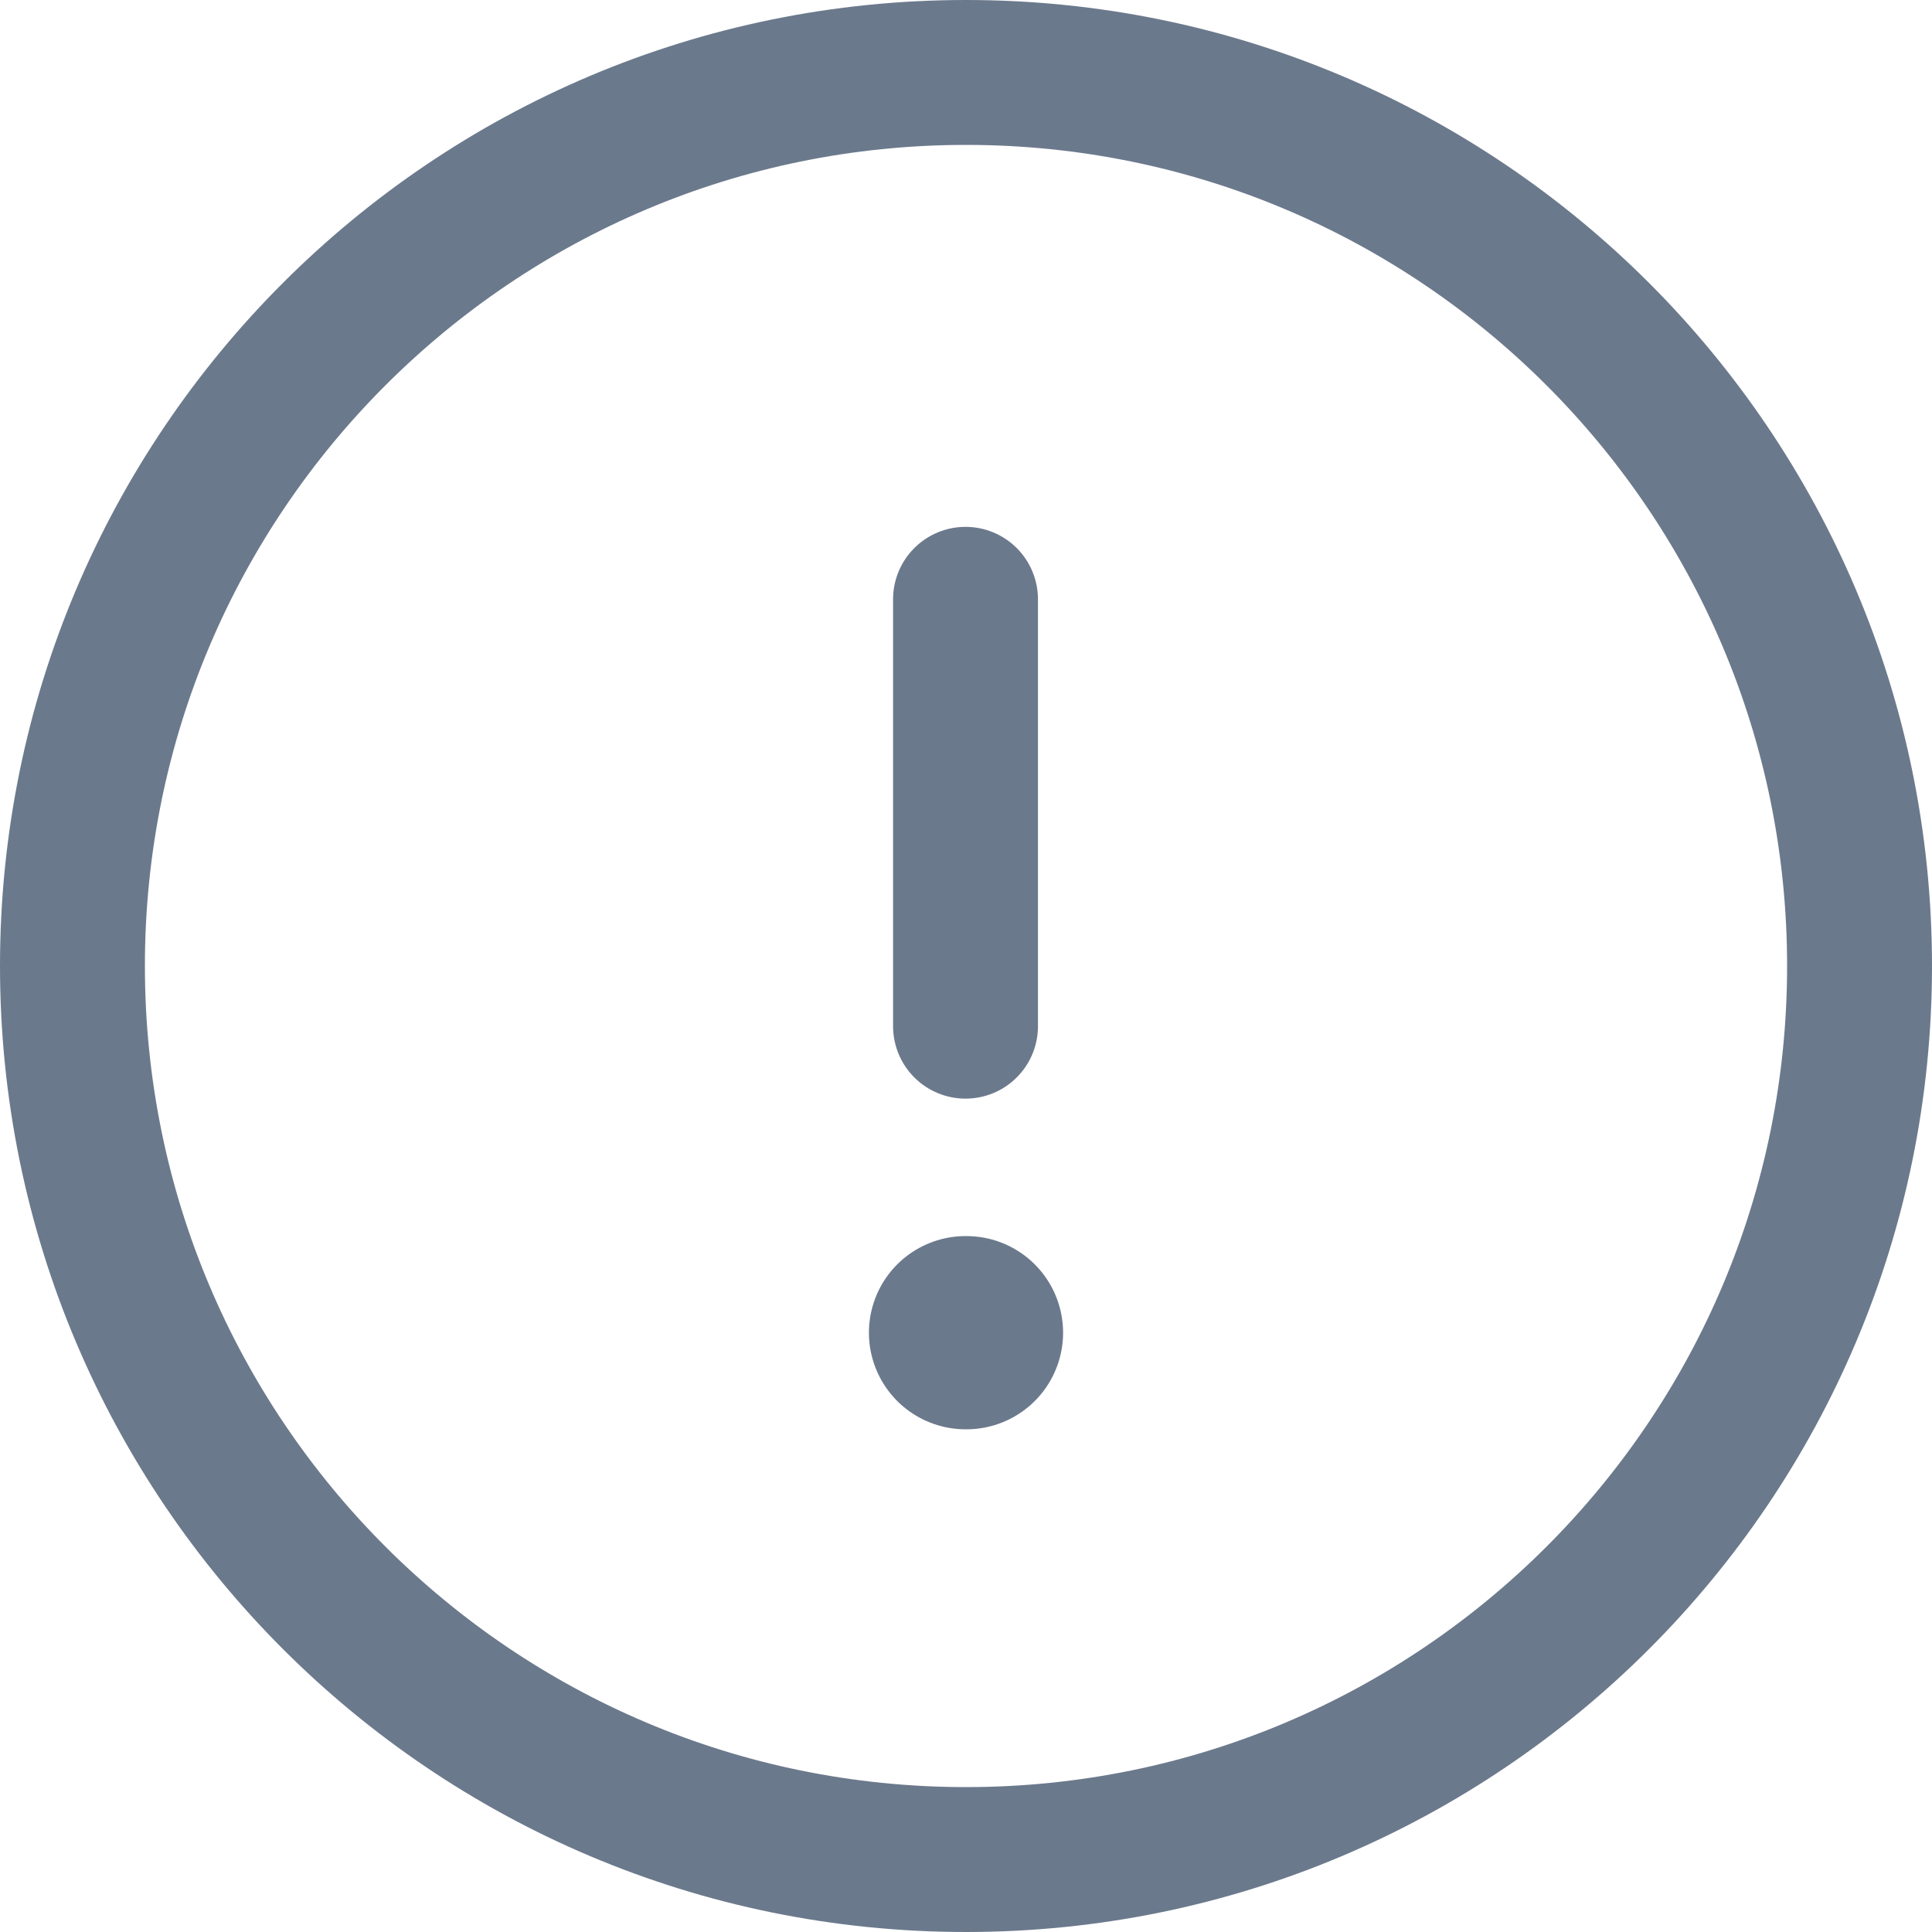 <svg width="20" height="20" viewBox="0 0 20 20" fill="none" xmlns="http://www.w3.org/2000/svg">
<path fill-rule="evenodd" clip-rule="evenodd" d="M10 0.75C15.108 0.75 19.25 4.891 19.25 10C19.25 15.108 15.108 19.25 10 19.25C4.891 19.25 0.75 15.108 0.75 10C0.75 4.891 4.891 0.75 10 0.75Z" stroke="#6B798C" stroke-width="1.5" stroke-linecap="round" stroke-linejoin="round"/>
<path d="M9.995 6.204V10.623" stroke="#6B798C" stroke-width="1.5" stroke-linecap="round" stroke-linejoin="round"/>
<path d="M9.995 13.796H10.005" stroke="#6B798C" stroke-width="2" stroke-linecap="round" stroke-linejoin="round"/>
</svg>
